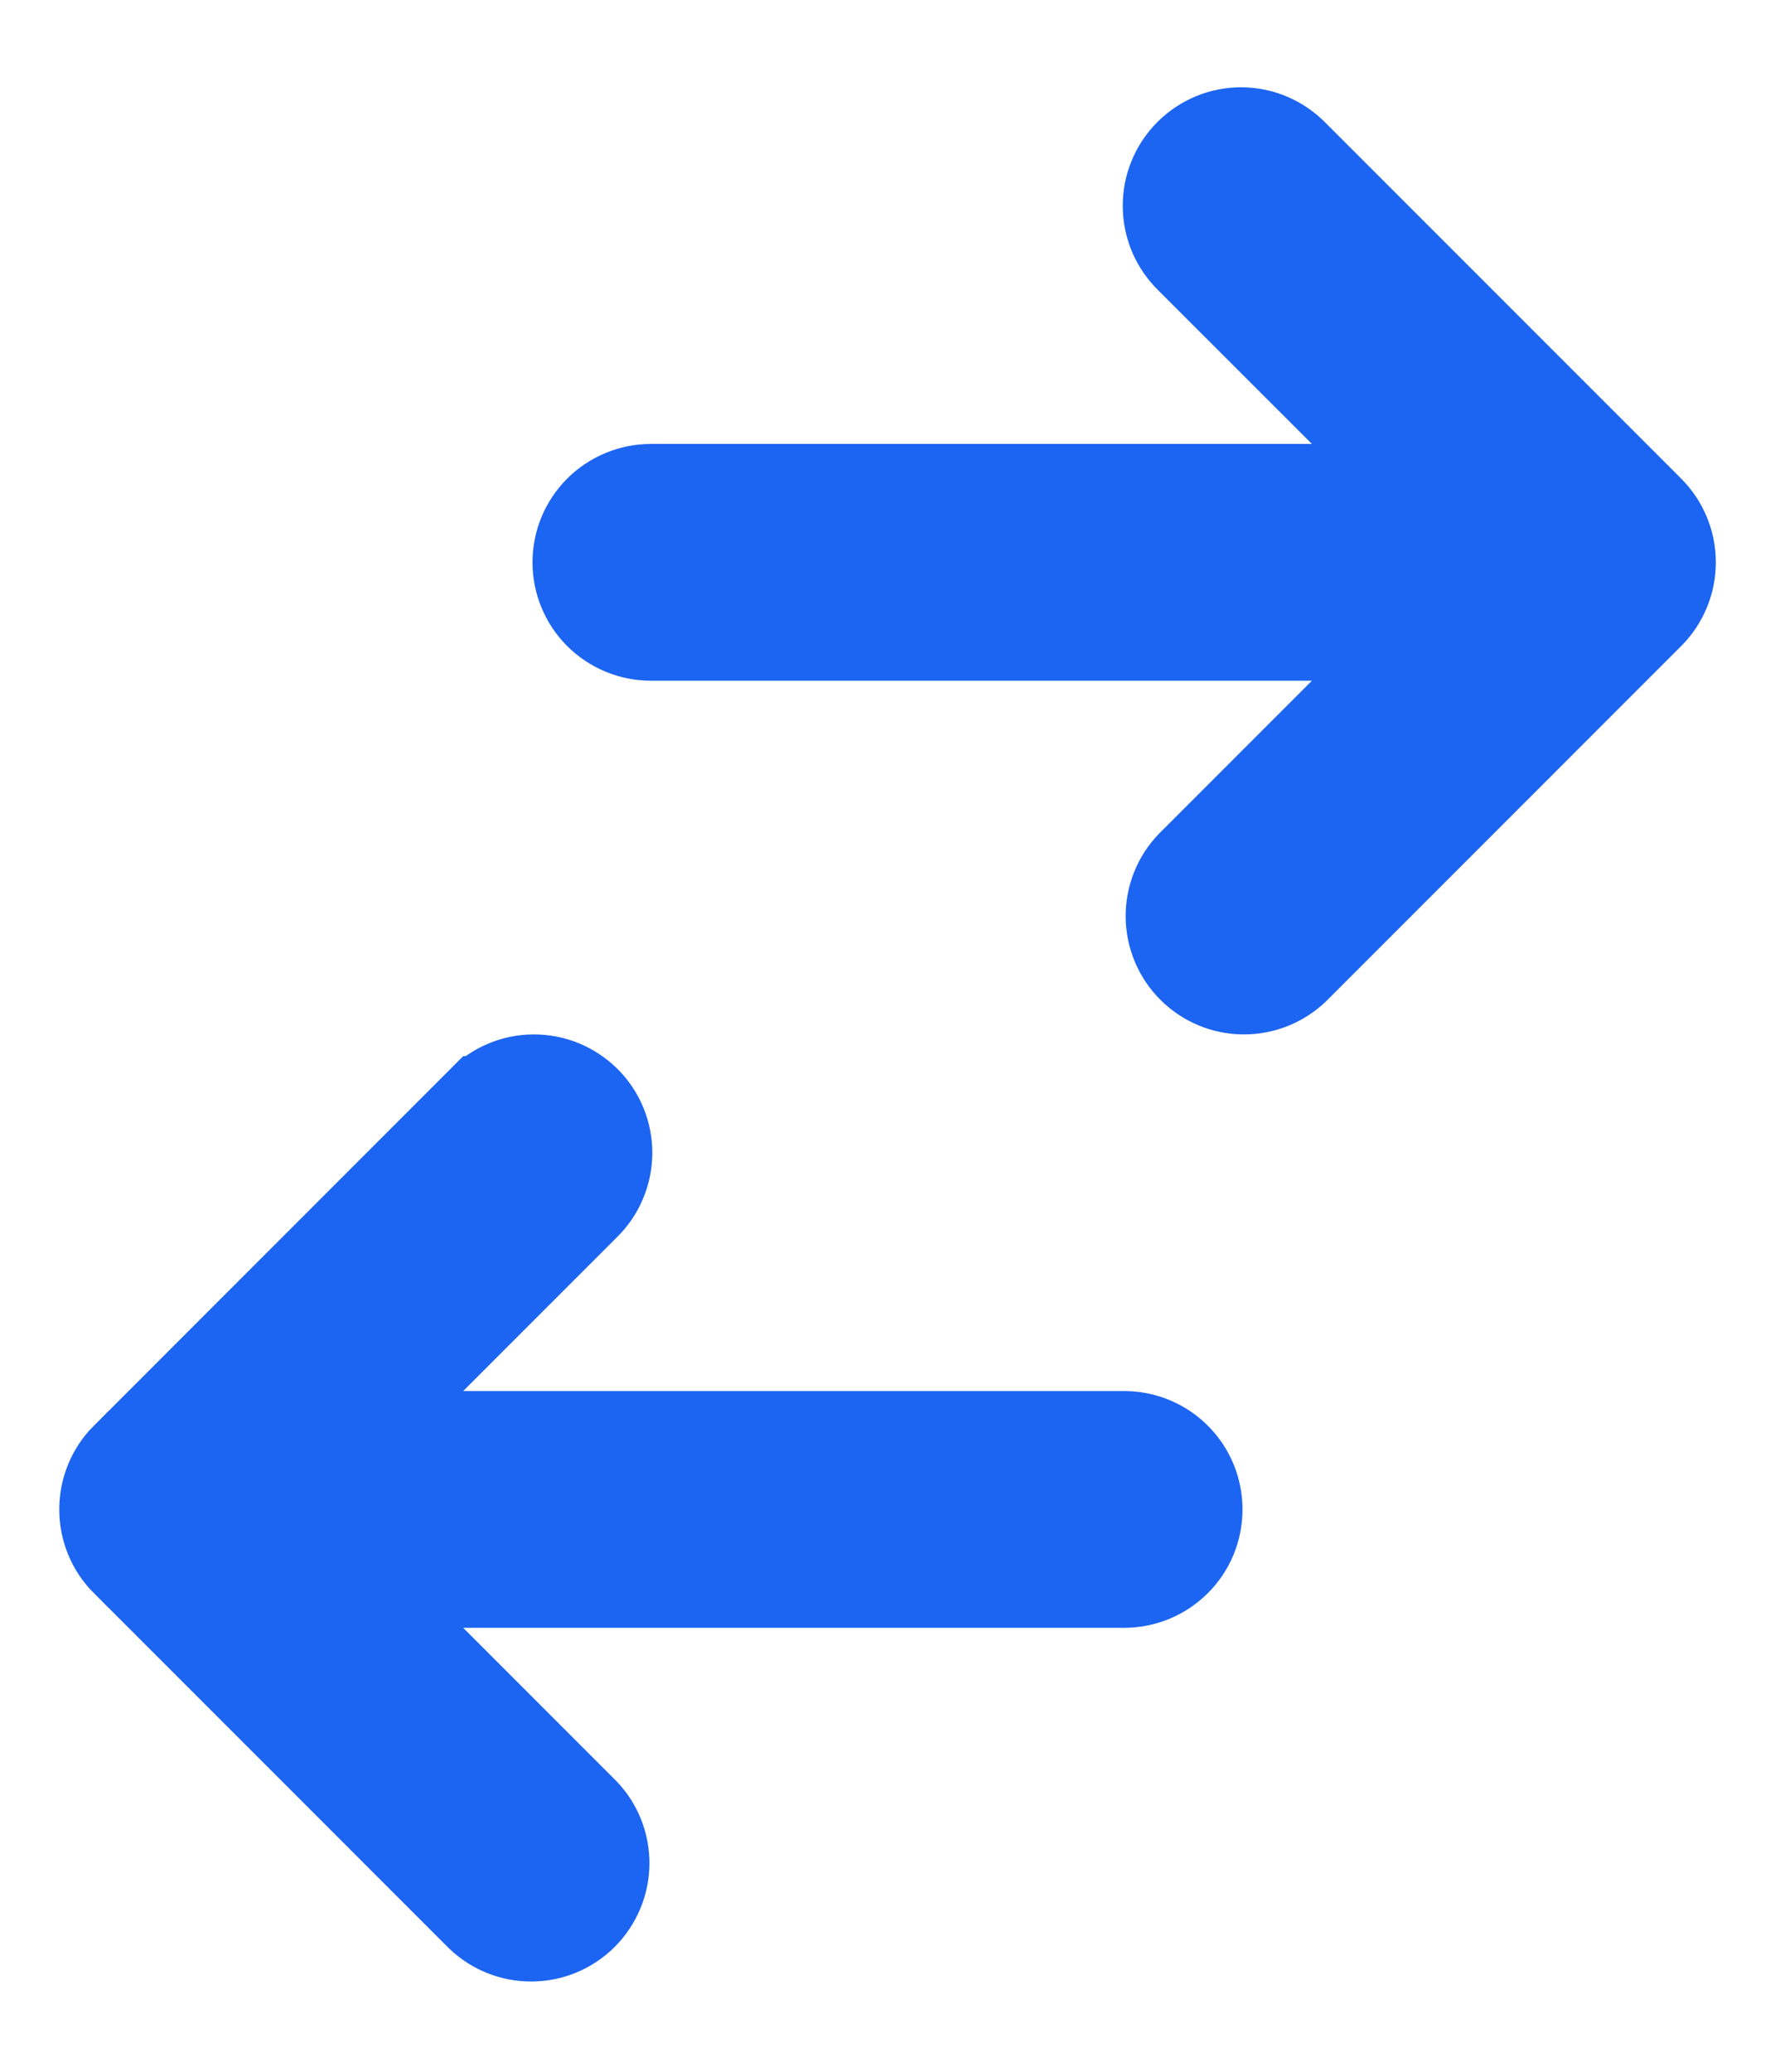 <svg width="18" height="21" viewBox="0 0 18 21" fill="none" xmlns="http://www.w3.org/2000/svg">
<path d="M13.657 7.254L14.511 6.4H13.303H6.6C6.415 6.4 6.237 6.326 6.105 6.195C5.974 6.064 5.9 5.886 5.9 5.7C5.9 5.514 5.974 5.336 6.105 5.205C6.237 5.074 6.415 5 6.6 5H13.303H14.511L13.657 4.146L12.105 2.595L12.105 2.595L12.099 2.589C12.032 2.524 11.979 2.447 11.942 2.362C11.906 2.276 11.886 2.184 11.886 2.091C11.885 1.998 11.902 1.906 11.938 1.82C11.973 1.734 12.025 1.656 12.091 1.59C12.156 1.525 12.235 1.473 12.32 1.437C12.406 1.402 12.499 1.384 12.592 1.385C12.685 1.386 12.777 1.405 12.862 1.442C12.947 1.479 13.024 1.532 13.089 1.599L13.089 1.599L13.095 1.605L16.695 5.205C16.826 5.336 16.9 5.514 16.9 5.7C16.9 5.886 16.826 6.064 16.695 6.195C16.695 6.195 16.695 6.195 16.695 6.195L13.099 9.791C12.967 9.917 12.791 9.987 12.609 9.985C12.425 9.984 12.25 9.91 12.12 9.78C11.99 9.65 11.917 9.475 11.915 9.291C11.914 9.109 11.983 8.933 12.109 8.802L13.657 7.254ZM4.344 13.746L3.49 14.6H4.697H11.4C11.586 14.6 11.764 14.674 11.895 14.805C12.027 14.936 12.1 15.114 12.1 15.3C12.1 15.486 12.027 15.664 11.895 15.795C11.764 15.926 11.586 16 11.4 16H4.697H3.49L4.344 16.854L5.892 18.402C6.018 18.533 6.087 18.709 6.086 18.891C6.084 19.075 6.01 19.25 5.881 19.38C5.751 19.51 5.575 19.584 5.392 19.585C5.209 19.587 5.034 19.517 4.902 19.391L1.306 15.795C1.306 15.795 1.306 15.795 1.305 15.795C1.174 15.664 1.101 15.486 1.101 15.3C1.101 15.114 1.174 14.936 1.305 14.805C1.306 14.805 1.306 14.805 1.306 14.805L4.905 11.205L4.906 11.205L4.912 11.199C4.976 11.132 5.053 11.079 5.139 11.042C5.224 11.005 5.316 10.986 5.409 10.985C5.502 10.985 5.594 11.002 5.68 11.037C5.766 11.073 5.844 11.125 5.91 11.19C5.976 11.256 6.028 11.334 6.063 11.42C6.098 11.506 6.116 11.598 6.115 11.691C6.114 11.784 6.095 11.876 6.058 11.961C6.022 12.047 5.968 12.124 5.901 12.189L5.901 12.189L5.895 12.195L4.344 13.746Z" fill="#1C64F2" stroke="#1C64F2"/>
</svg>

